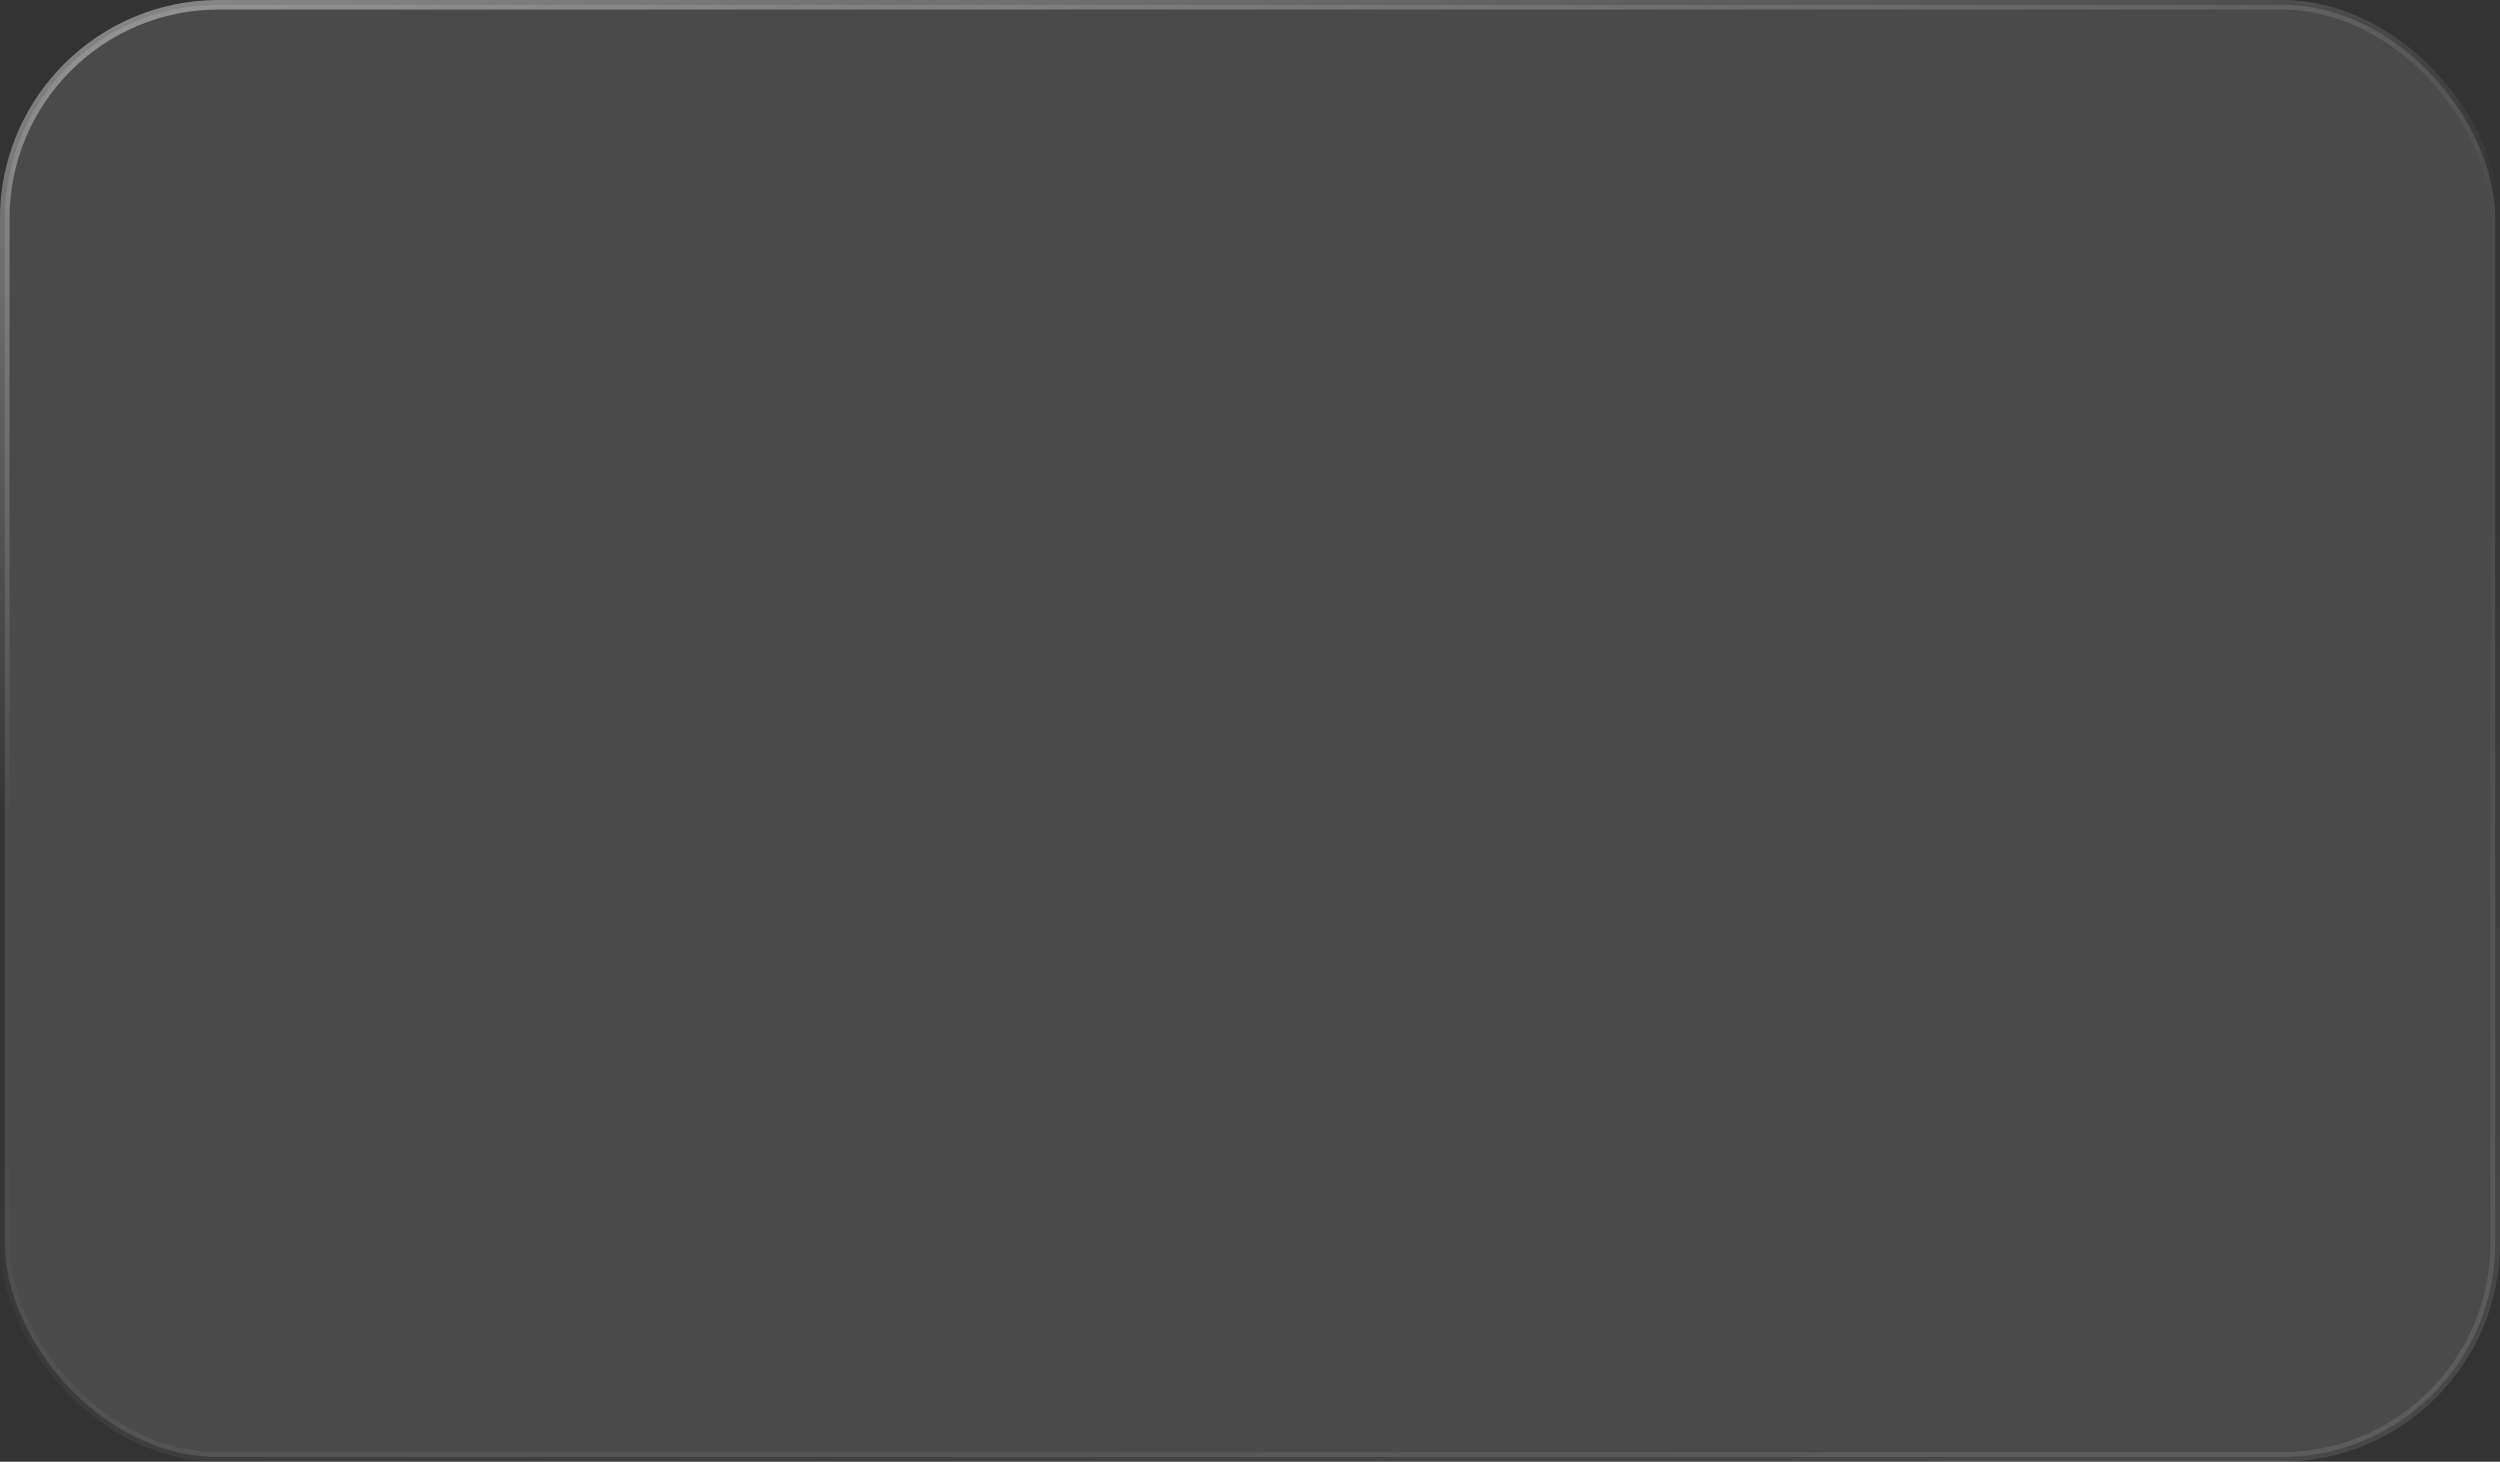 <svg width="366" height="214" viewBox="0 0 366 214" fill="none" xmlns="http://www.w3.org/2000/svg">
<rect x="0" y="0" width="366" height="214" fill="#333333" stroke="none"/>
<rect x="0.7" y="0.7" width="364.6" height="212.6" rx="31.3" fill="#808080" fill-opacity="0.3" style="mix-blend-mode:luminosity"/>
<rect x="0.7" y="0.7" width="364.6" height="212.6" rx="31.3" stroke="url(#paint0_linear_1251_1487)" stroke-width="1.4"/>
<defs>
<linearGradient id="paint0_linear_1251_1487" x1="25.64" y1="-4.74479e-05" x2="92.209" y2="262.103" gradientUnits="userSpaceOnUse">
<stop stop-color="white" stop-opacity="0.4"/>
<stop offset="0.406" stop-color="white" stop-opacity="0.01"/>
<stop offset="0.574" stop-color="white" stop-opacity="0.01"/>
<stop offset="1" stop-color="white" stop-opacity="0.1"/>
</linearGradient>
</defs>
</svg>
